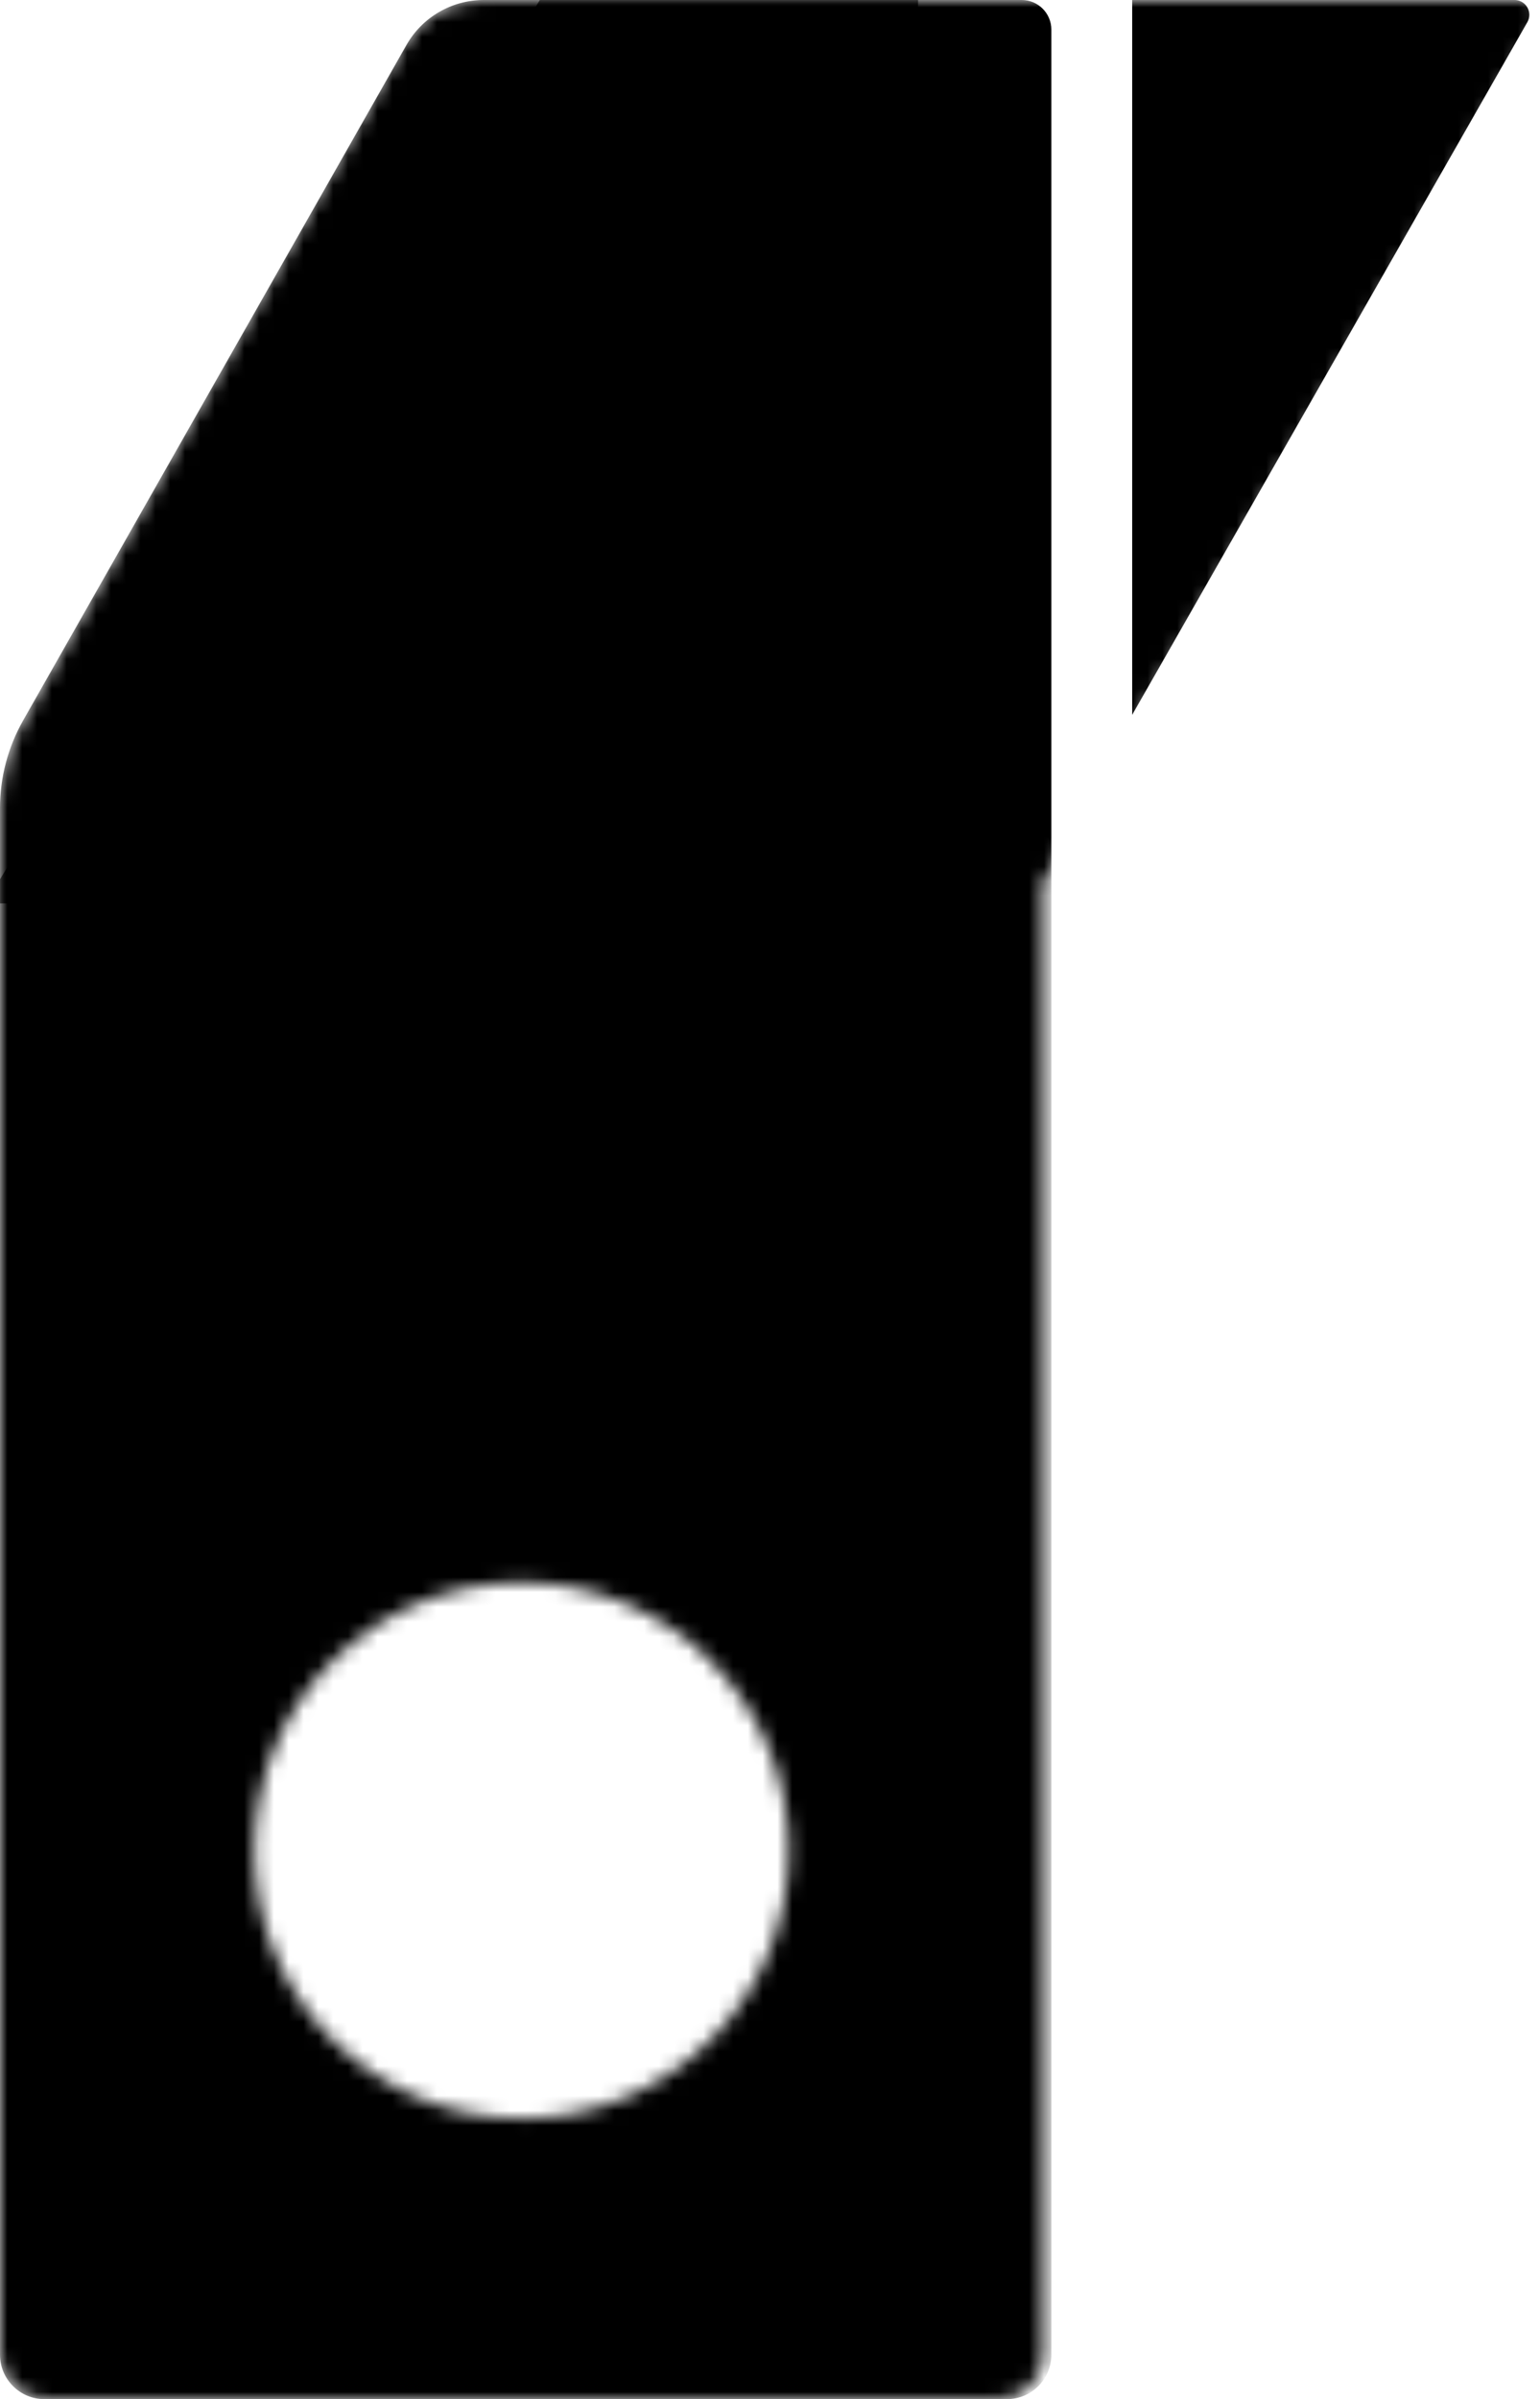 
<svg width="104px" height="162px" viewBox="0 0 104 162" version="1.1" xmlns="http://www.w3.org/2000/svg" xmlns:xlink="http://www.w3.org/1999/xlink">
    <!-- Generator: Sketch 51.2 (57519) - http://www.bohemiancoding.com/sketch -->
    <desc>Created with Sketch.</desc>
    <defs>
        <path d="M37.395,0 L103.091,1.02140518e-14 C103.643,2.26416042e-15 104.091,0.448 104.091,1 C104.091,1.175 104.045,1.347 103.958,1.499 L70.454,59.663 L70.454,159 C70.454,160.657 69.11,162 67.454,162 L3,162 C1.343,162 -2.41183085e-16,160.657 -4.4408921e-16,159 L2.30926389e-14,54.545 C2.37561797e-14,52.482 0.532,50.454 1.544,48.656 L27.228,3.056 C28.291,1.168 30.289,4.98670256e-15 32.456,2.66453526e-15 L37.395,0 Z M35.227,143.043 C45.192,143.043 53.27,134.941 53.27,124.947 C53.27,114.953 45.192,106.851 35.227,106.851 C25.262,106.851 17.184,114.953 17.184,124.947 C17.184,134.941 25.262,143.043 35.227,143.043 Z" id="path-1"></path>
        <path d="M63,0 L63,61 L0,61 L37.459,0 L63,1.20631101e-15 Z M77.459,1.88920261e-15 L103.278,3.10862447e-15 C103.83,3.00717141e-15 104.278,0.448 104.278,1 C104.278,1.174 104.233,1.345 104.147,1.496 L77.459,48.269 L77.459,1.77635684e-15 Z" id="path-3"></path>
    </defs>
    <g id="Page-1" stroke="none" stroke-width="1" fill="none" fill-rule="evenodd">
        <g id="Artboard" transform="translate(-51, -22)">
            <g id="Group-7" transform="translate(51, 22)">
                <g id="icon-b&amp;w">
                    <mask id="mask-2" fill="white">
                        <use xlink:href="#path-1"></use>
                    </mask>
                    <g id="shadow" fill-rule="nonzero"></g>
                    <g id="Group-2" mask="url(#mask-2)">
                        <g transform="translate(-1, 0)">
                            <mask id="mask-4" fill="white">
                                <use xlink:href="#path-3"></use>
                            </mask>
                            <use id="Combined-Shape" stroke="none" fill="#000000" fill-rule="nonzero" xlink:href="#path-3"></use>
                        </g>
                    </g>
                    <g id="Group-3" mask="url(#mask-2)" fill="#000000" fill-rule="nonzero">
                        <path d="M32.667,0 L69,0 C70.105,-2.02906125e-16 71,0.895 71,2 L71,159 C71,160.657 69.657,162 68,162 L3,162 C1.343,162 1.56545191e-14,160.657 0,159 L-1.59872116e-14,54.566 C-1.62415159e-14,52.49 0.539,50.449 1.564,48.643 L27.449,3.038 C28.515,1.16 30.507,1.2848444e-15 32.667,8.8817842e-16 Z" id="Combined-Shape"></path>
                    </g>
                </g>
            </g>
        </g>
    </g>
</svg>